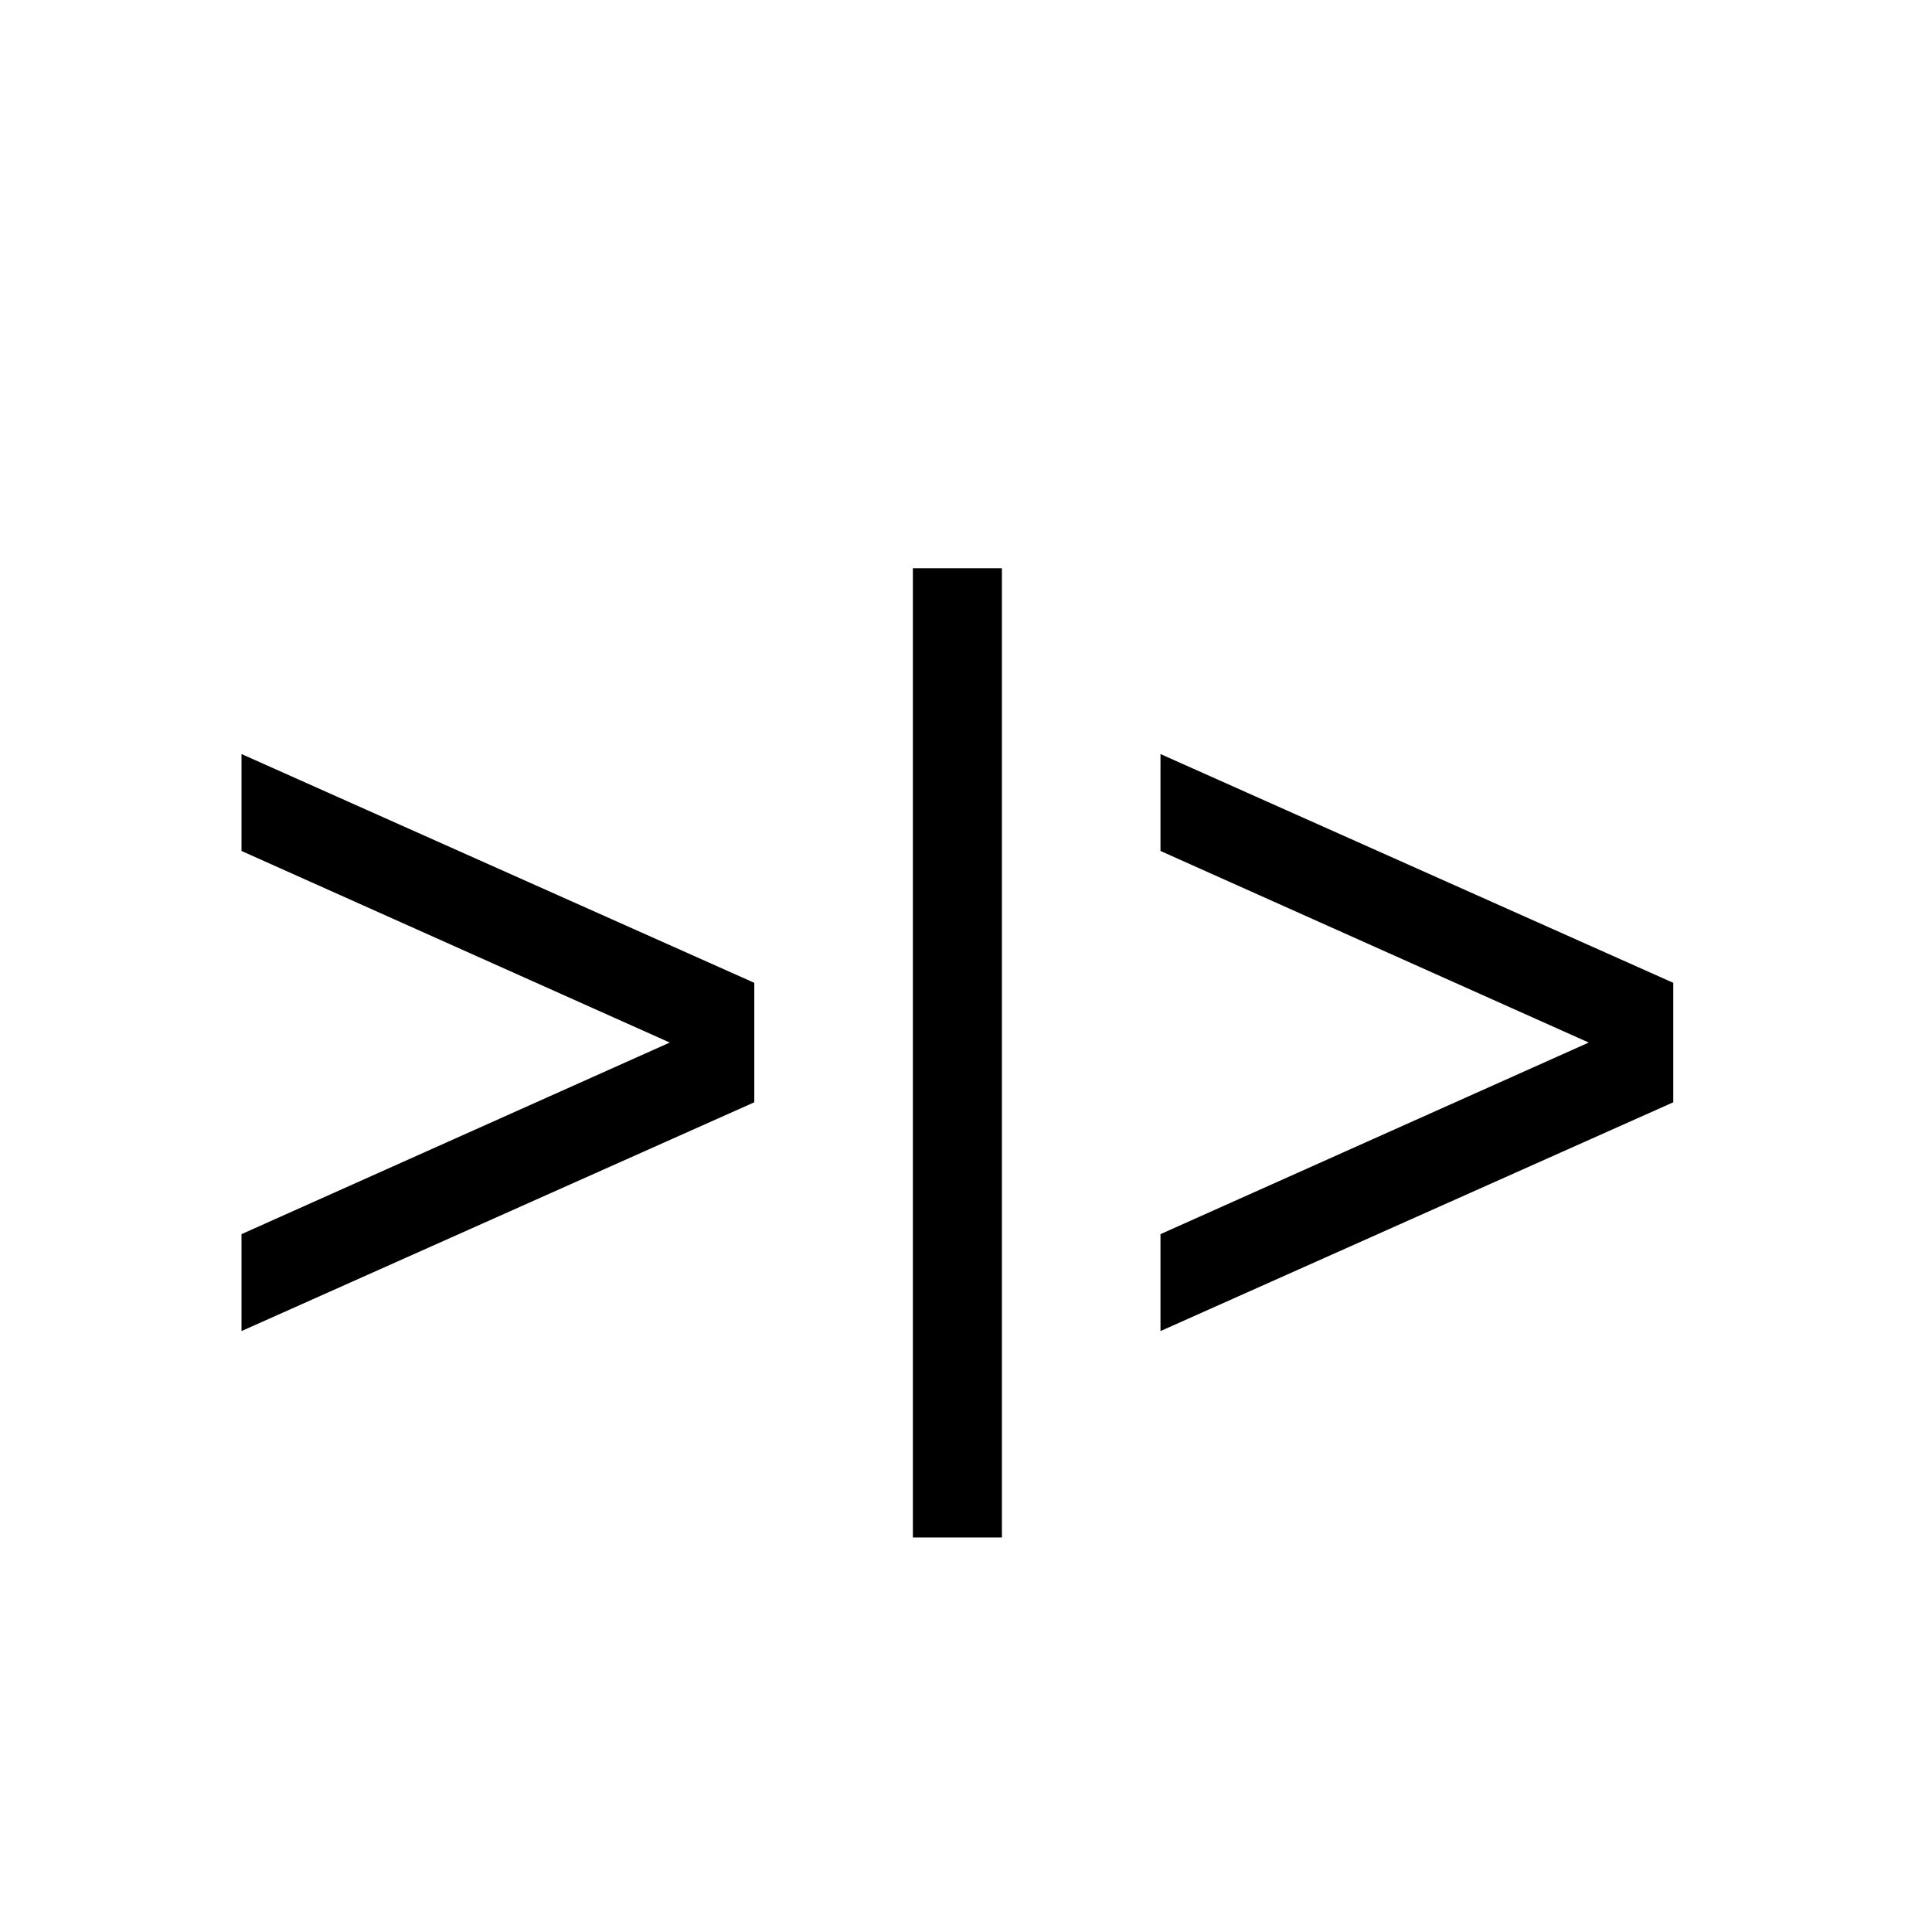 <svg width="24" height="24" viewBox="0 0 24 24" fill="none" xmlns="http://www.w3.org/2000/svg">
<path d="M14.416 9.367L20.786 12.209V13.693L14.416 16.535V15.331L19.736 12.951L14.416 10.571V9.367Z" fill="black"/>
<path d="M11.34 7.059H12.446V19.099H11.34V7.059Z" fill="black"/>
<path d="M3 9.367L9.37 12.209V13.693L3 16.535V15.331L8.32 12.951L3 10.571V9.367Z" fill="black"/>
</svg>

